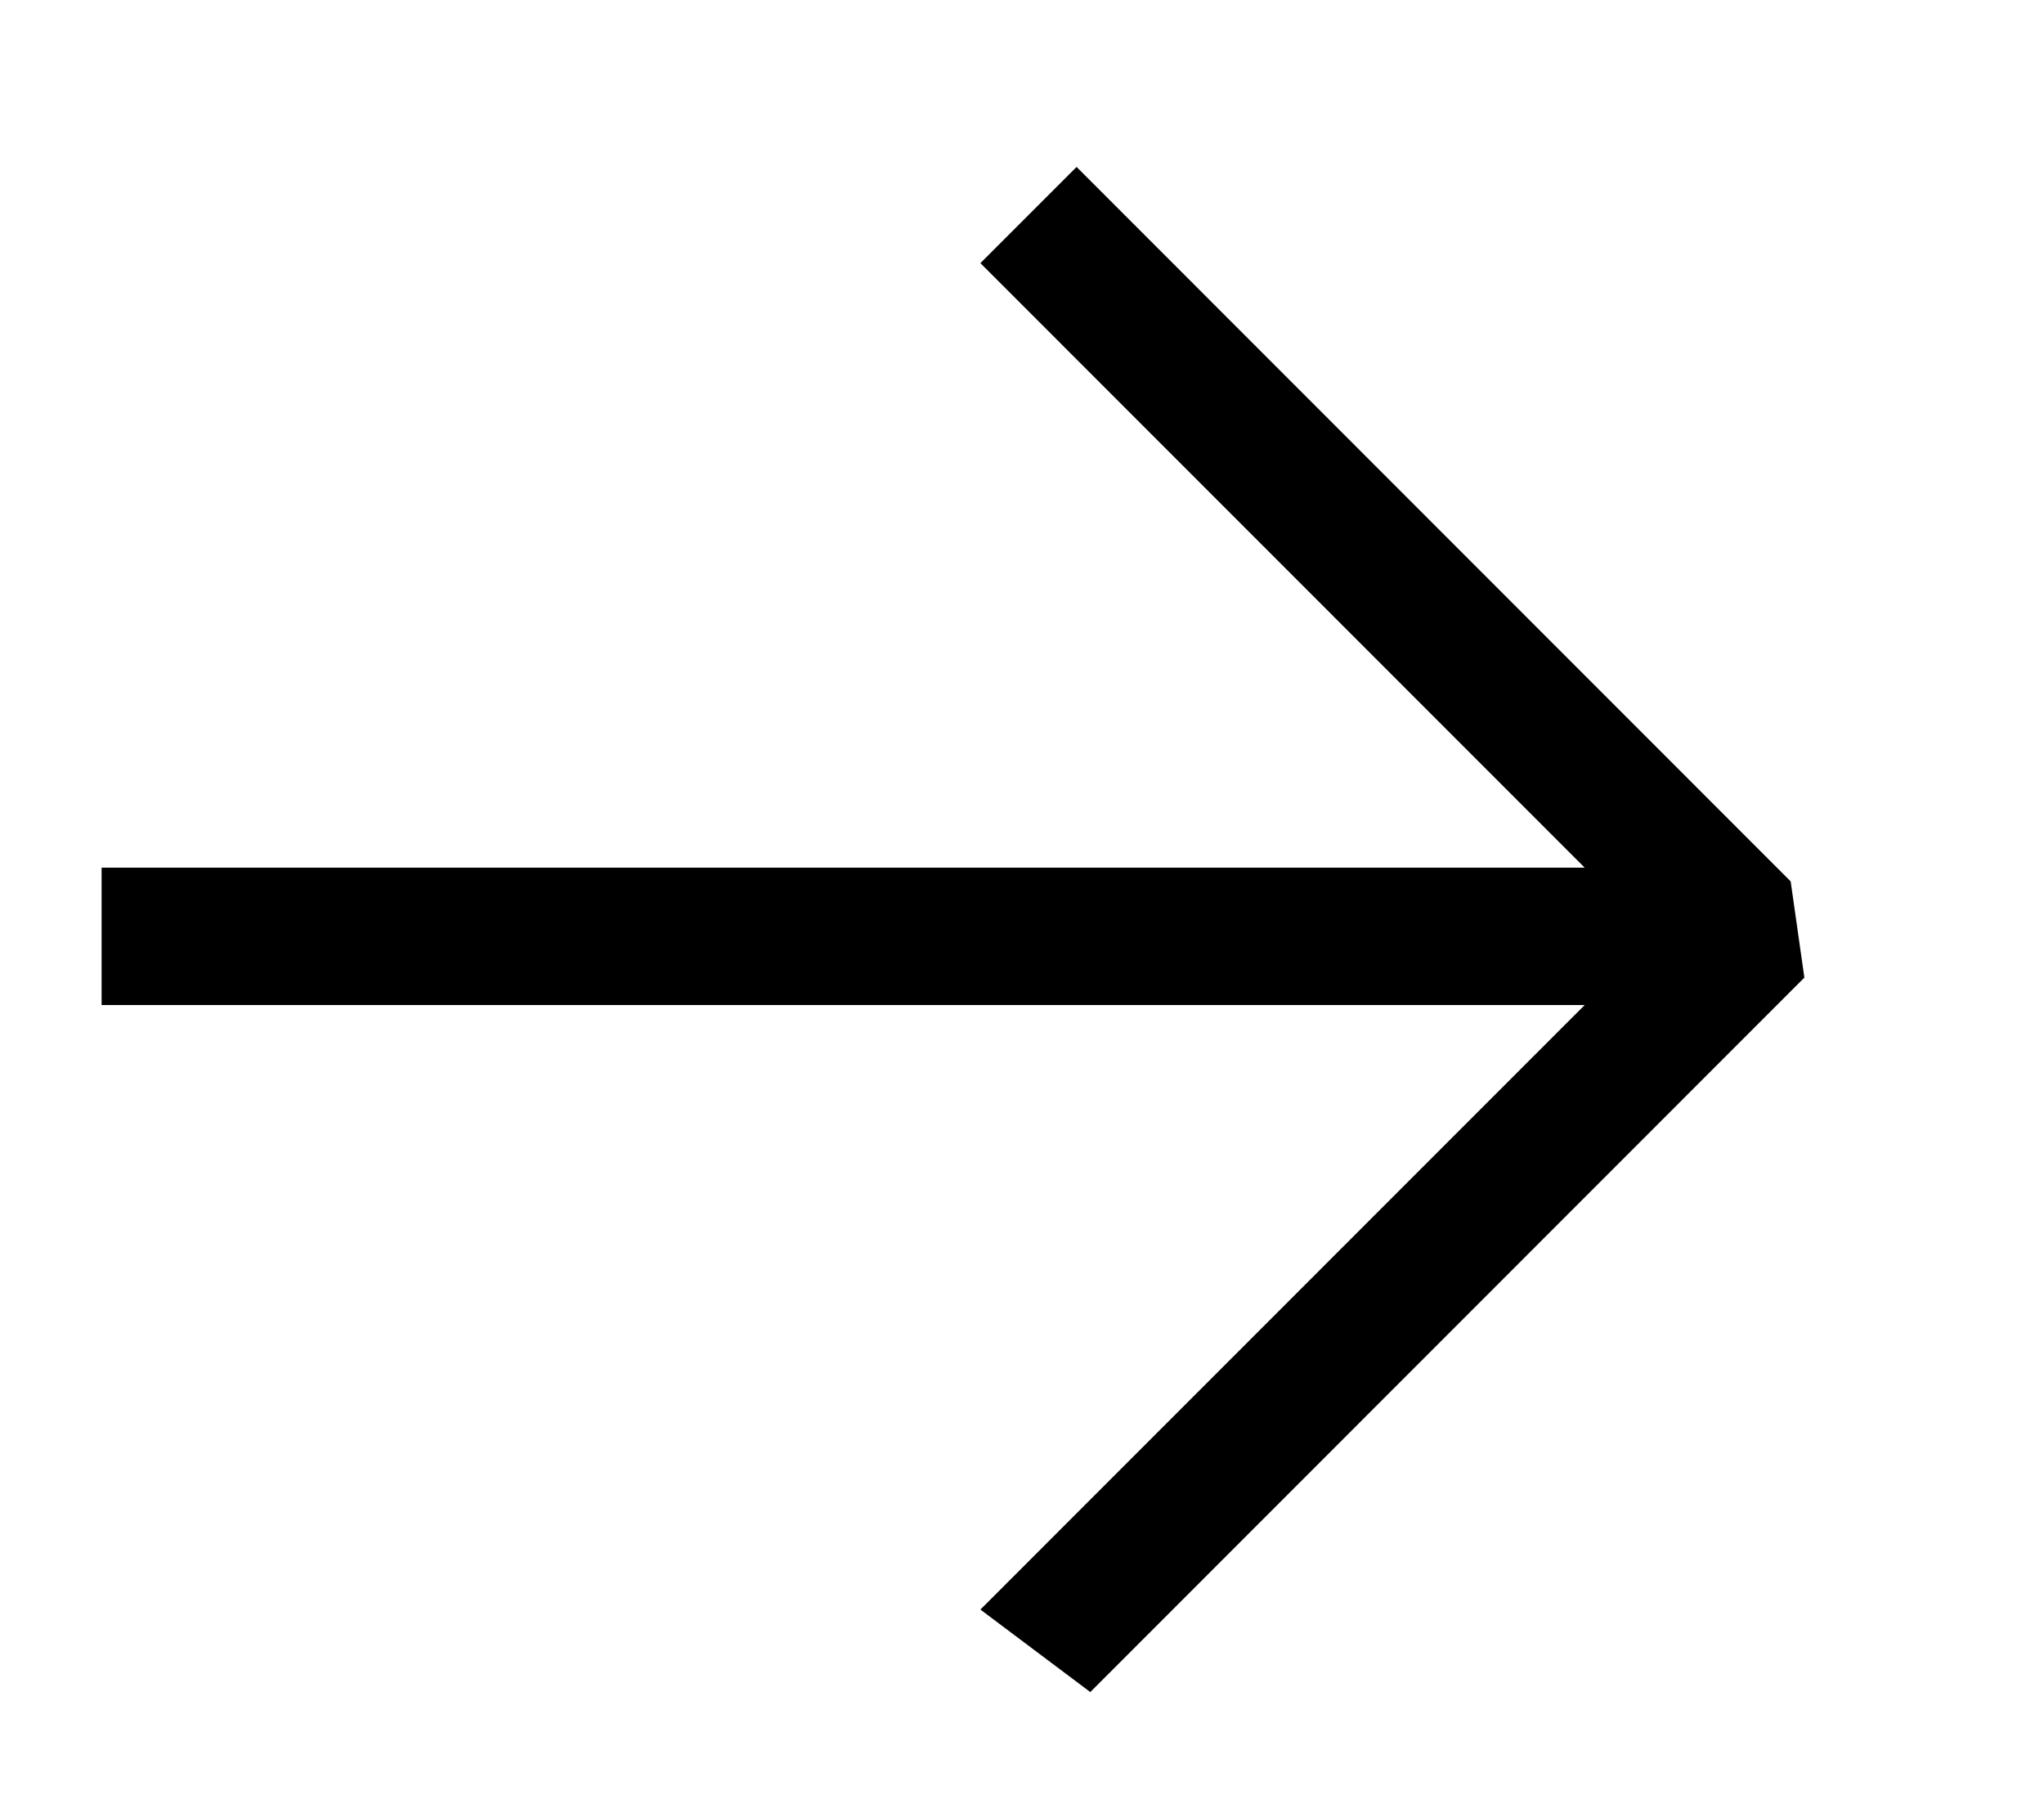 <svg width="17" height="15" viewBox="0 0 17 15" fill="none" xmlns="http://www.w3.org/2000/svg">
<g clip-path="url(#clip0_1_263)">
<path d="M15.007 8.129L9.068 14.07L8.154 13.384L13.18 8.357H0.845V7.215H13.18L8.154 2.188L8.954 1.388L14.893 7.329" fill="black"/>
</g>
<defs>
<clipPath id="clip0_1_263">
<rect width="15.99" height="13.71" fill="white" transform="translate(0.022 0.531)"/>
</clipPath>
</defs>
</svg>
